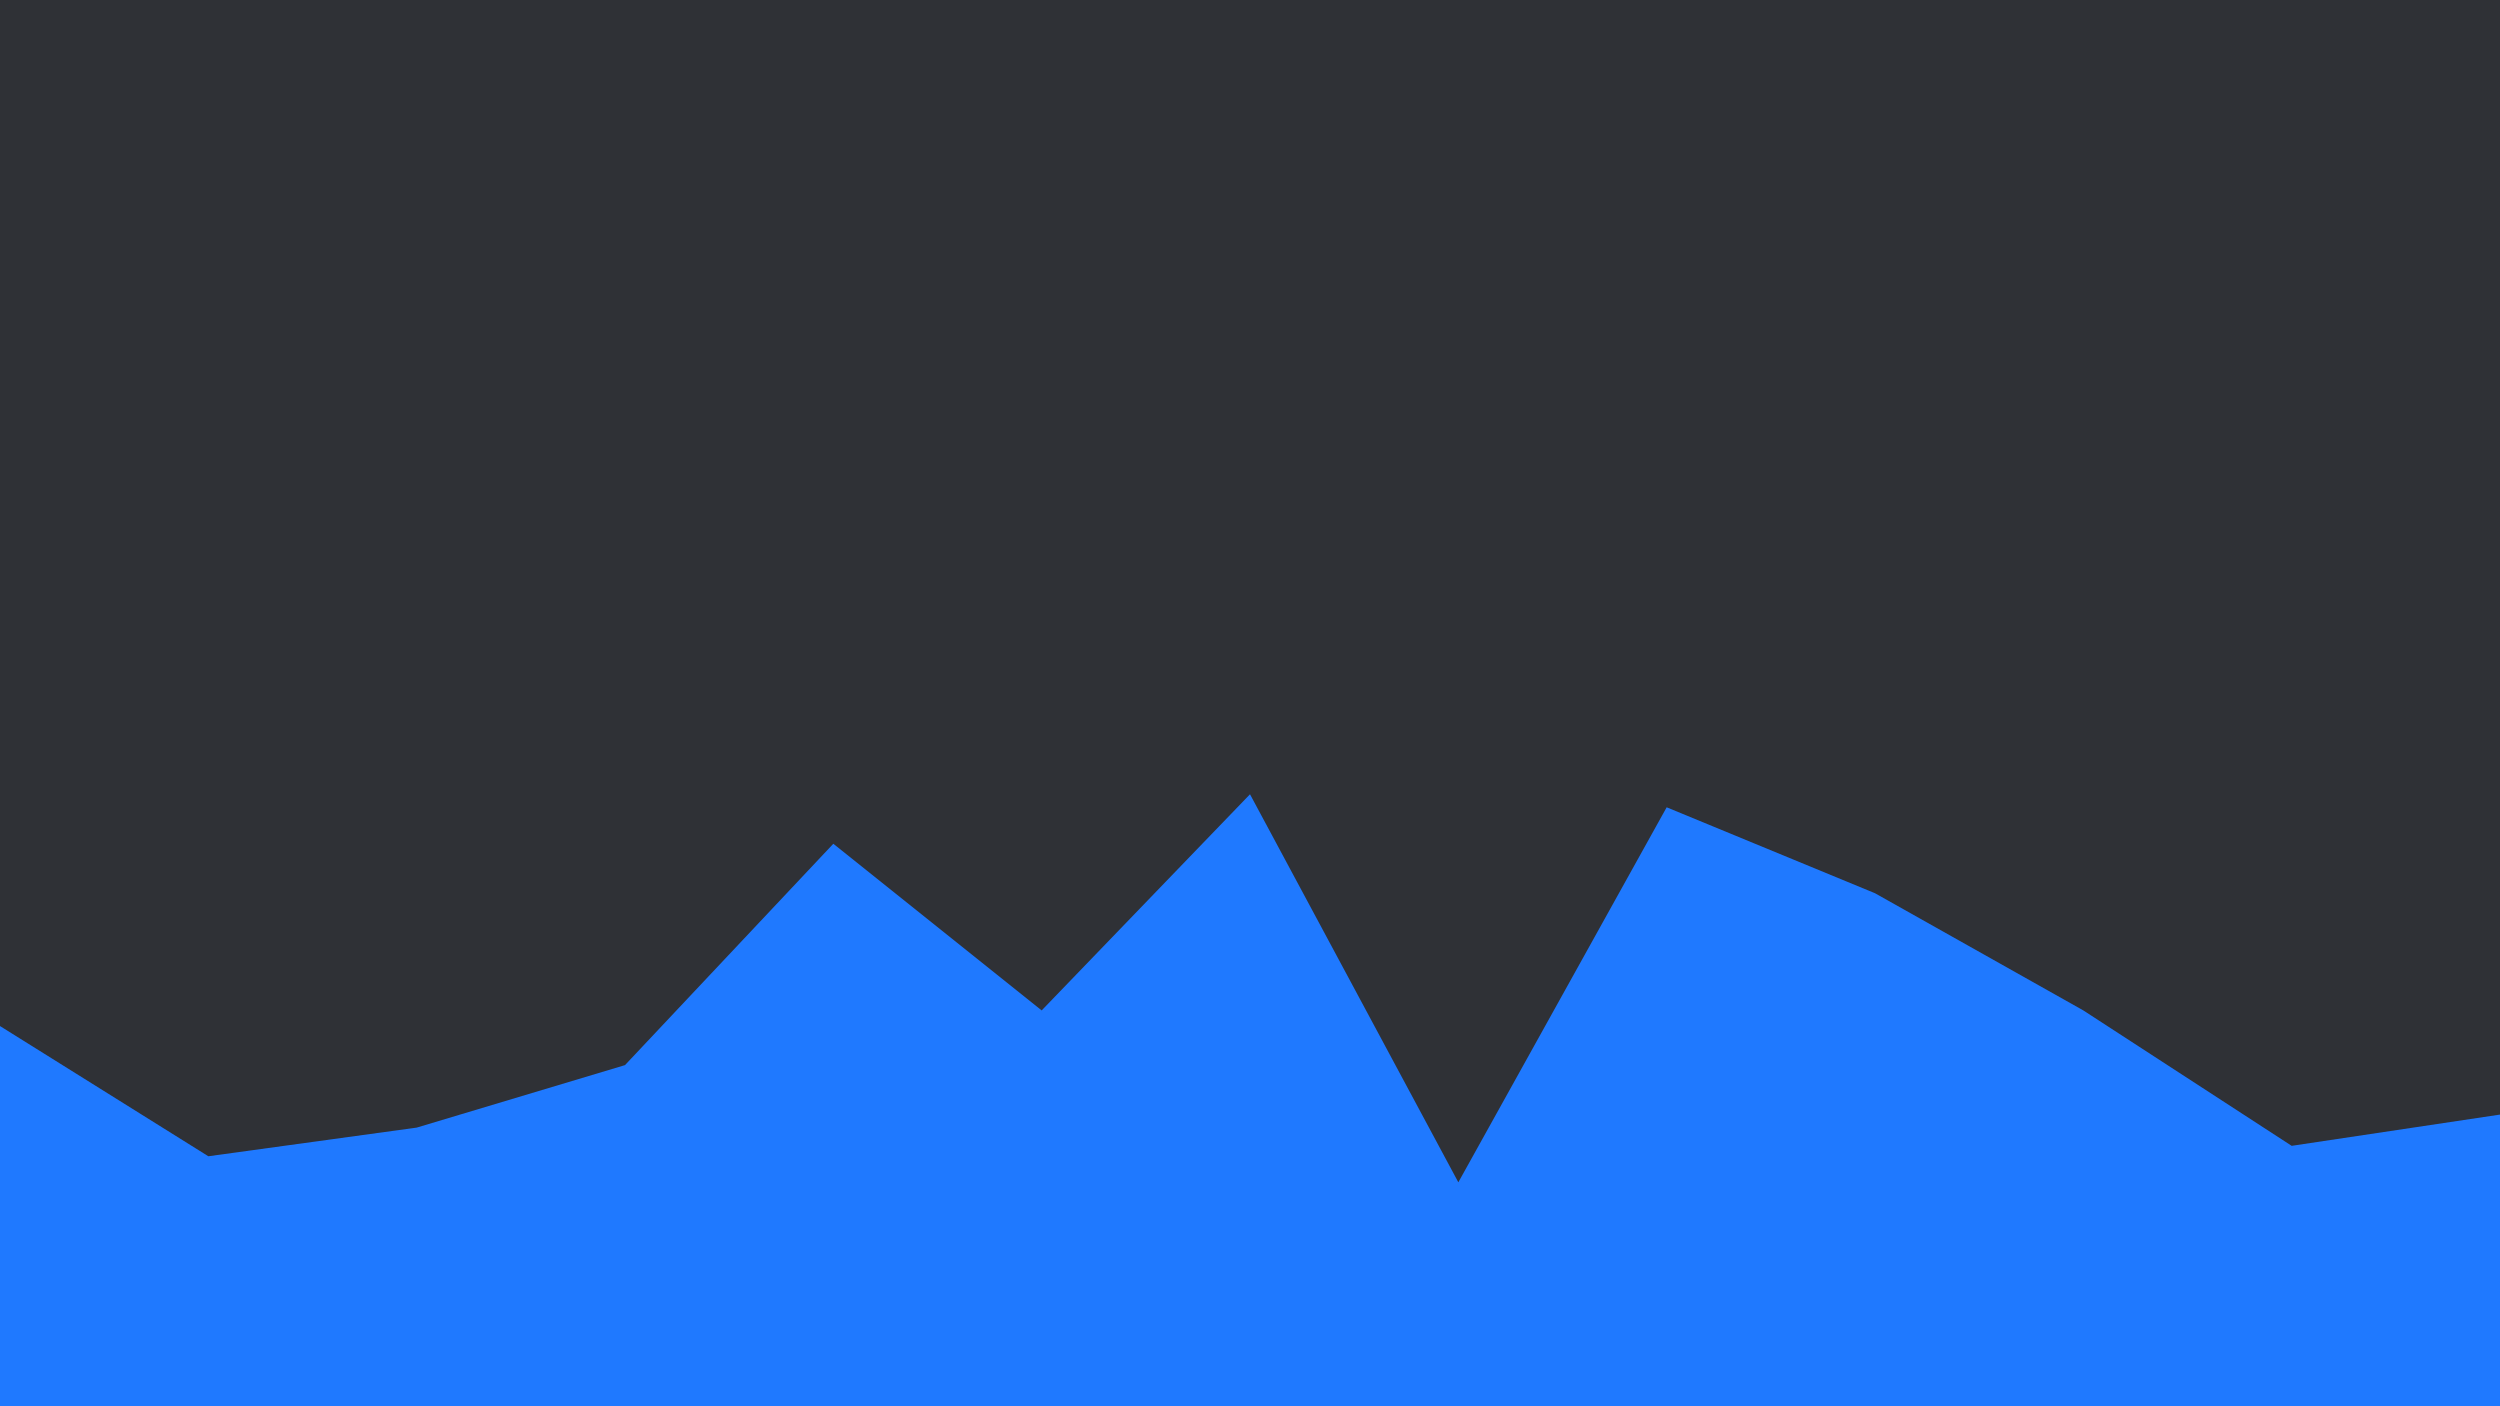 <svg id="visual" viewBox="0 0 960 540" width="960" height="540" xmlns="http://www.w3.org/2000/svg" xmlns:xlink="http://www.w3.org/1999/xlink" version="1.1"><rect x="0" y="0" width="960" height="540" fill="#2f3136"></rect><path d="M0 394L80 444L160 433L240 409L320 324L400 388L480 305L560 454L640 310L720 343L800 388L880 440L960 428L960 541L880 541L800 541L720 541L640 541L560 541L480 541L400 541L320 541L240 541L160 541L80 541L0 541Z" fill="#1f79ff"></path></svg>